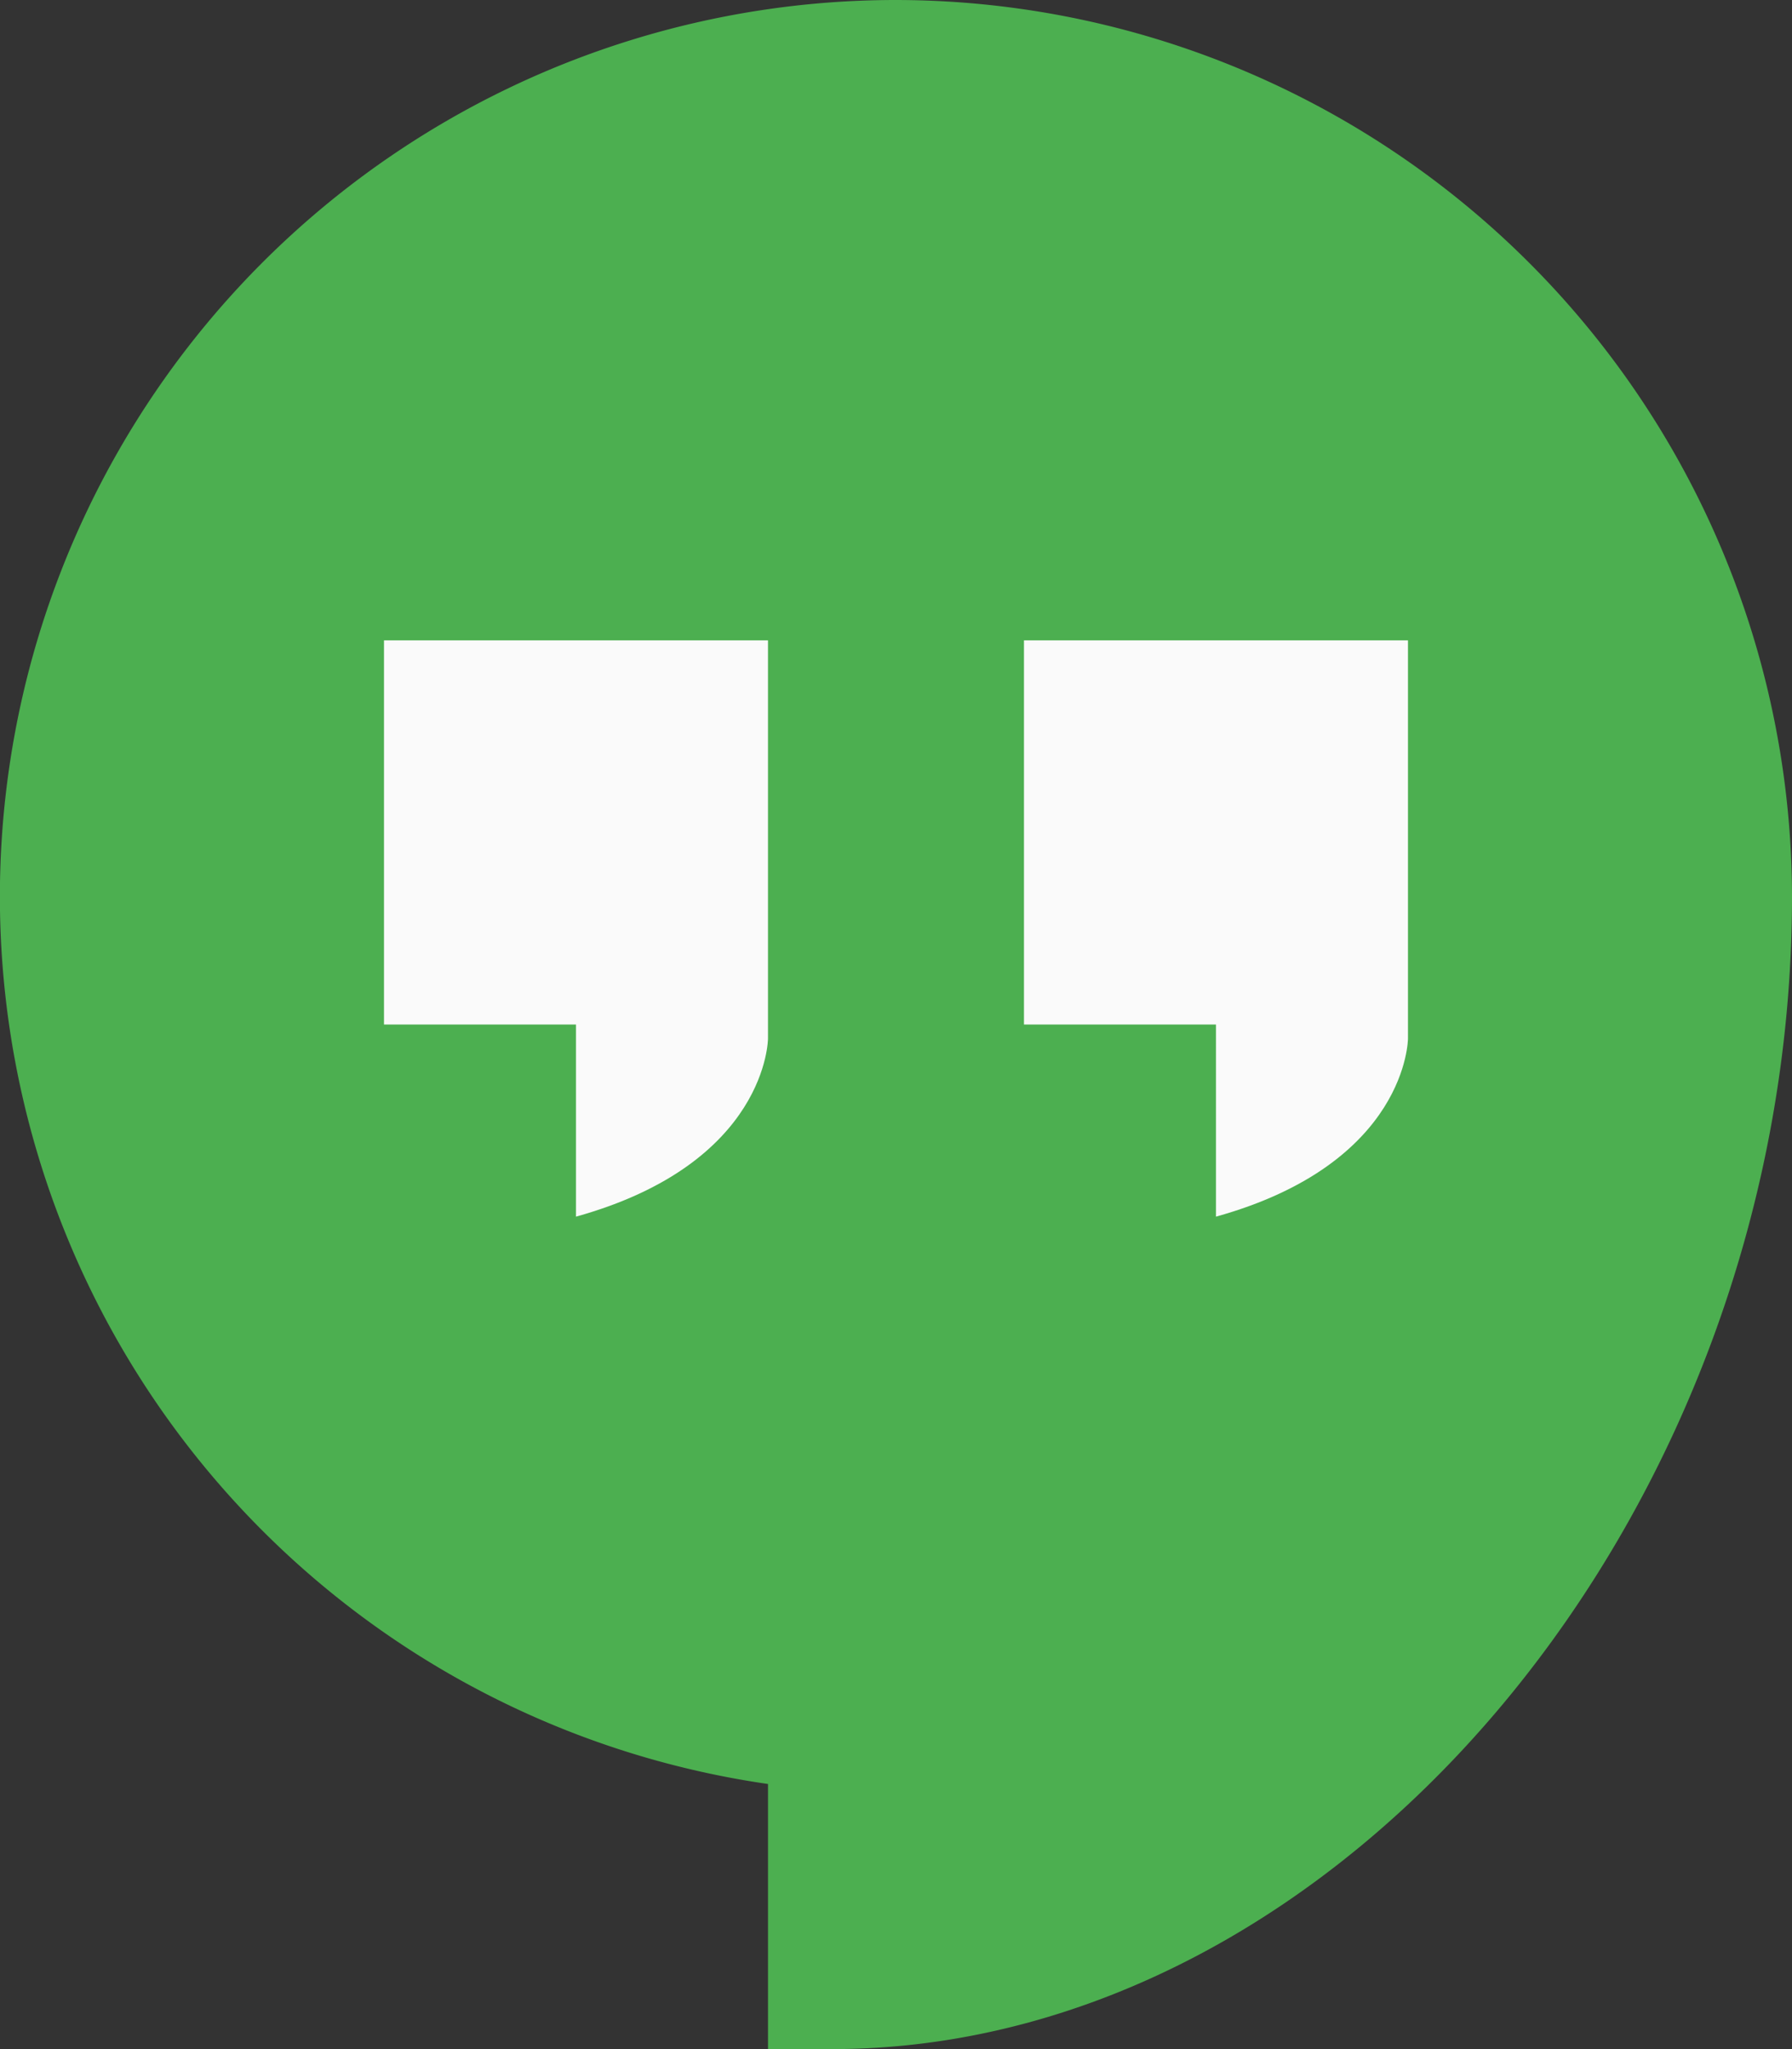 <svg xmlns="http://www.w3.org/2000/svg" width="86.177" height="98.488" viewBox="0 0 86.177 98.488"><rect x="0" y="0" width="86.177" height="98.488" fill="#333333" stroke="none"/><path fill="#4caf50" d="M75.088,0a43.094,43.094,0,0,0-6.155,85.746V98.488h3.078c24.591,0,46.166-25.89,46.166-55.4A43.14,43.14,0,0,0,75.088,0Z" data-name="Path 101" transform="translate(-32)"/><g data-name="Group 9" transform="translate(18.466 30.777)"><path fill="#fafafa" d="M128,160v18.466h9.233V187.7c9.233-2.567,9.233-8.562,9.233-8.562V160Z" data-name="Path 102" transform="translate(-128 -160)"/><path fill="#fafafa" d="M288,160v18.466h9.233V187.7c9.233-2.567,9.233-8.562,9.233-8.562V160Z" data-name="Path 103" transform="translate(-257.223 -160)"/></g></svg>
